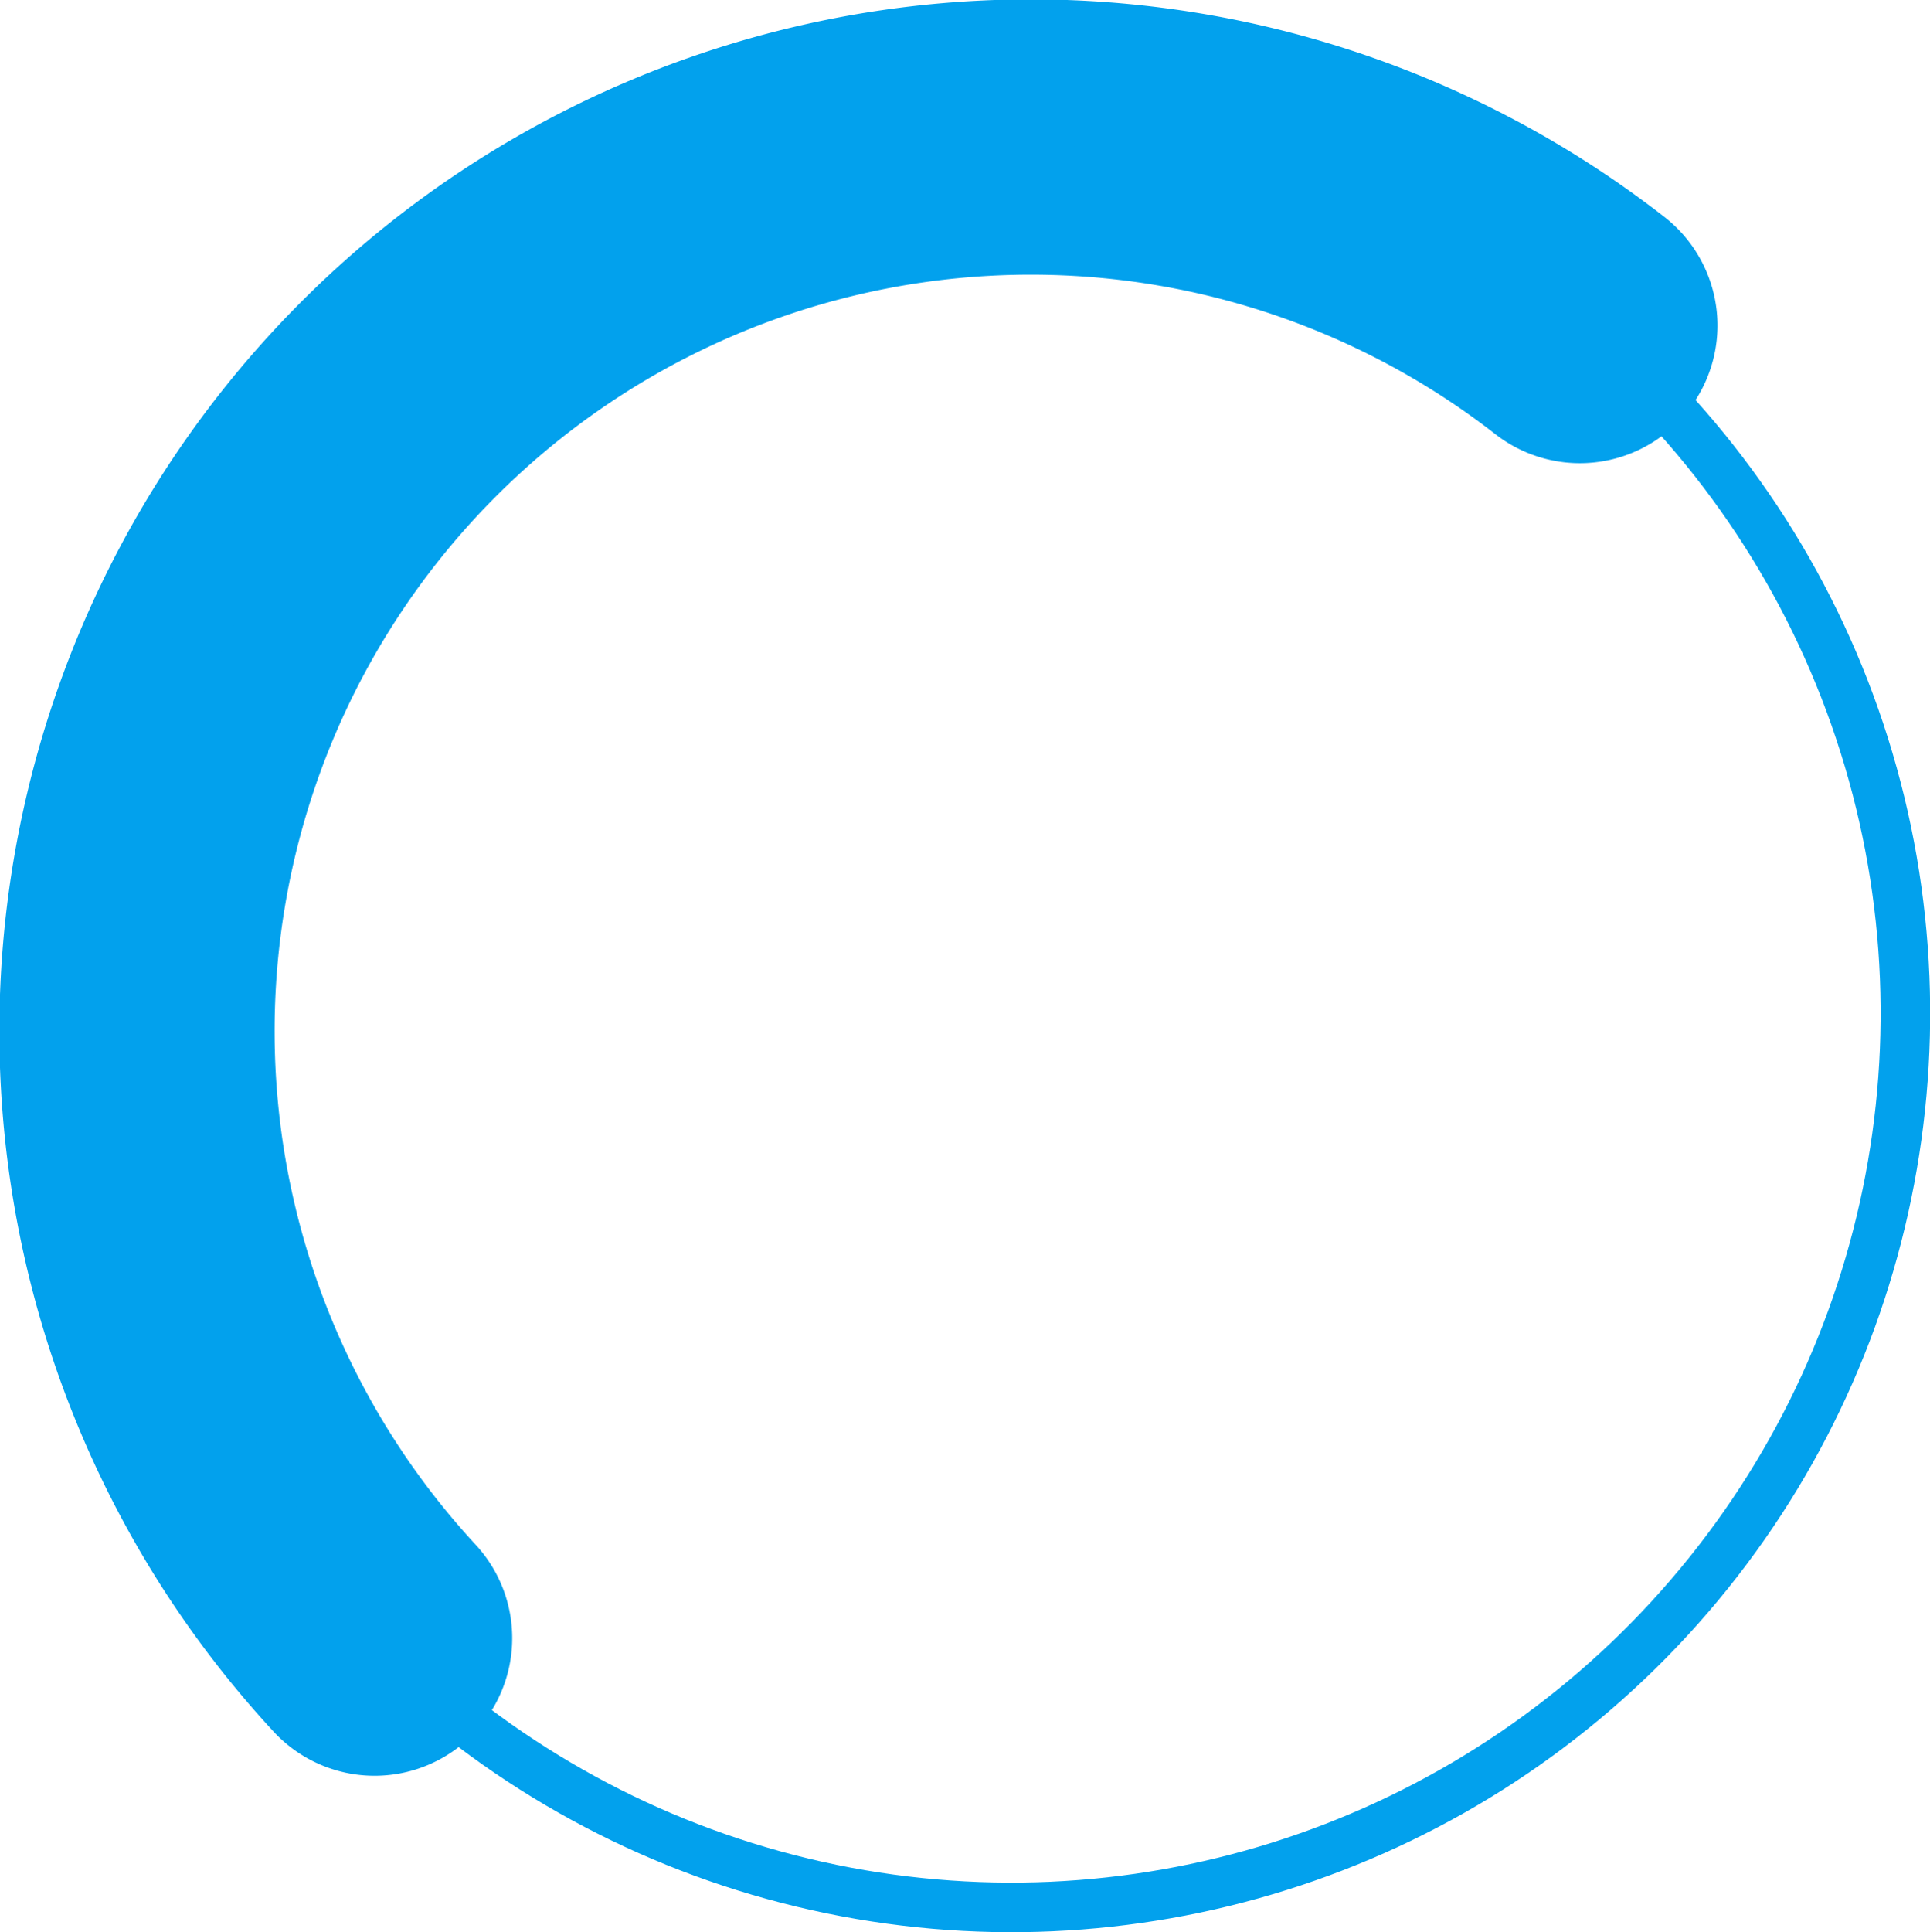 <?xml version="1.0" encoding="UTF-8" standalone="no"?>
<!-- Created with Inkscape (http://www.inkscape.org/) -->

<svg
   width="265.023"
   height="265.244"
   viewBox="0 0 70.121 70.179"
   version="1.1"
   id="svg5"
   xmlns:inkscape="http://www.inkscape.org/namespaces/inkscape"
   xmlns:sodipodi="http://sodipodi.sourceforge.net/DTD/sodipodi-0.dtd"
   xmlns="http://www.w3.org/2000/svg"
   xmlns:svg="http://www.w3.org/2000/svg">
  <sodipodi:namedview
     id="namedview7"
     pagecolor="#00021e"
     bordercolor="#000000"
     borderopacity="0.25"
     inkscape:showpageshadow="2"
     inkscape:pageopacity="0"
     inkscape:pagecheckerboard="0"
     inkscape:deskcolor="#d1d1d1"
     inkscape:document-units="mm"
     showgrid="false" />
  <defs
     id="defs2" />
  <g
     inkscape:label="Layer 1"
     inkscape:groupmode="layer"
     id="layer1"
     transform="translate(-82.644,-176.751)">
    <g
       id="g7034"
       style="stroke:#02a1ed;stroke-opacity:1"
       inkscape:transform-center-x="-0.078193755"
       inkscape:transform-center-y="-0.022739541"
       transform="rotate(-137.434,119.316,213.582)">
      <path
         id="path5516"
         style="fill:none;stroke:#02a1ed;stroke-width:10;stroke-linecap:round;stroke-linejoin:round;stroke-dasharray:none;stroke-opacity:1;paint-order:markers stroke fill"
         d="m 120.966,181.284 a 32.476,32.476 0 0 1 29.83,32.368 v 0 a 32.476,32.476 0 0 1 -29.83,32.368" />
      <circle
         style="fill:none;stroke:#02a1ed;stroke-width:1.8;stroke-linecap:round;stroke-linejoin:round;stroke-dasharray:none;stroke-opacity:1;paint-order:markers stroke fill"
         id="circle5518"
         cx="119.274"
         cy="213.652"
         r="32.476" />
    </g>
  </g>
</svg>
